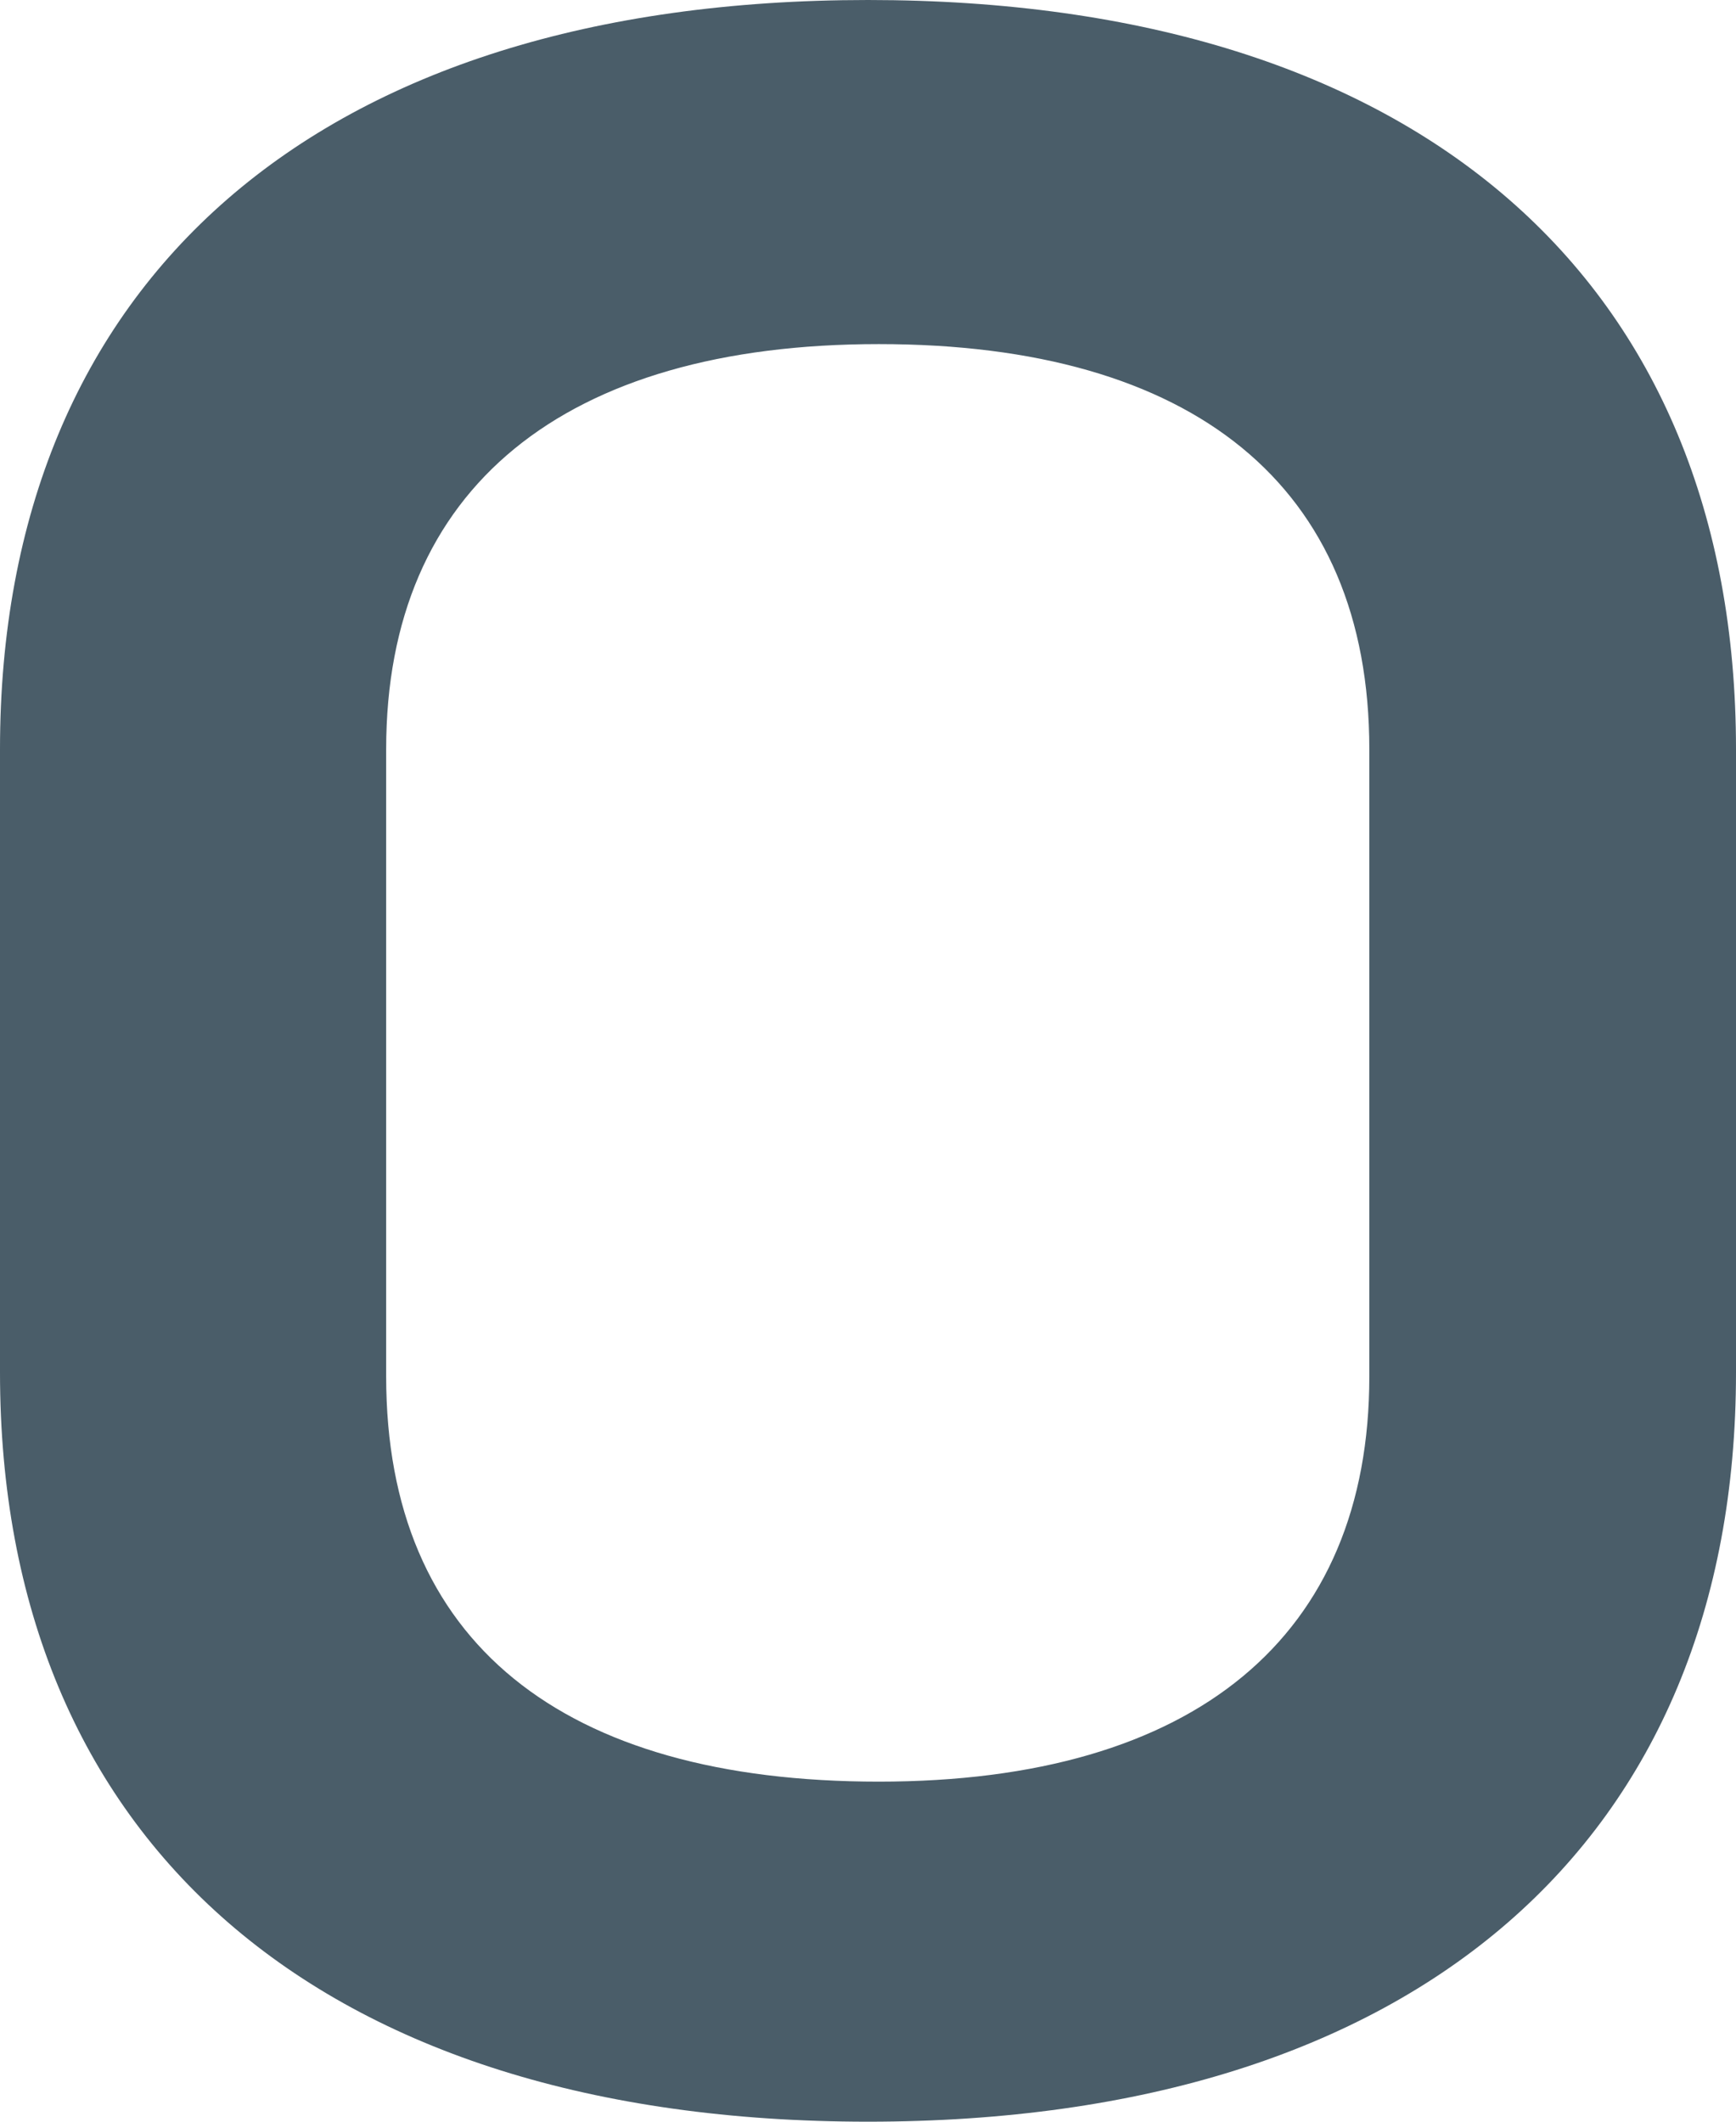 <svg width="9" height="11" viewBox="0 0 9 11" fill="none" xmlns="http://www.w3.org/2000/svg">
<path d="M0 3.884C0 1.459 1.643 0 4.5 0C7.357 0 9 1.459 9 3.884V7.116C9 9.541 7.346 11 4.5 11C1.654 11 0 9.541 0 7.116V3.884ZM7.099 3.884C7.099 2.519 6.187 1.784 4.556 1.784C2.925 1.784 2.002 2.53 2.002 3.884V7.137C2.002 8.512 2.914 9.237 4.556 9.237C6.199 9.237 7.099 8.481 7.099 7.137V3.884Z" fill="#4A5D69"/>
</svg>
